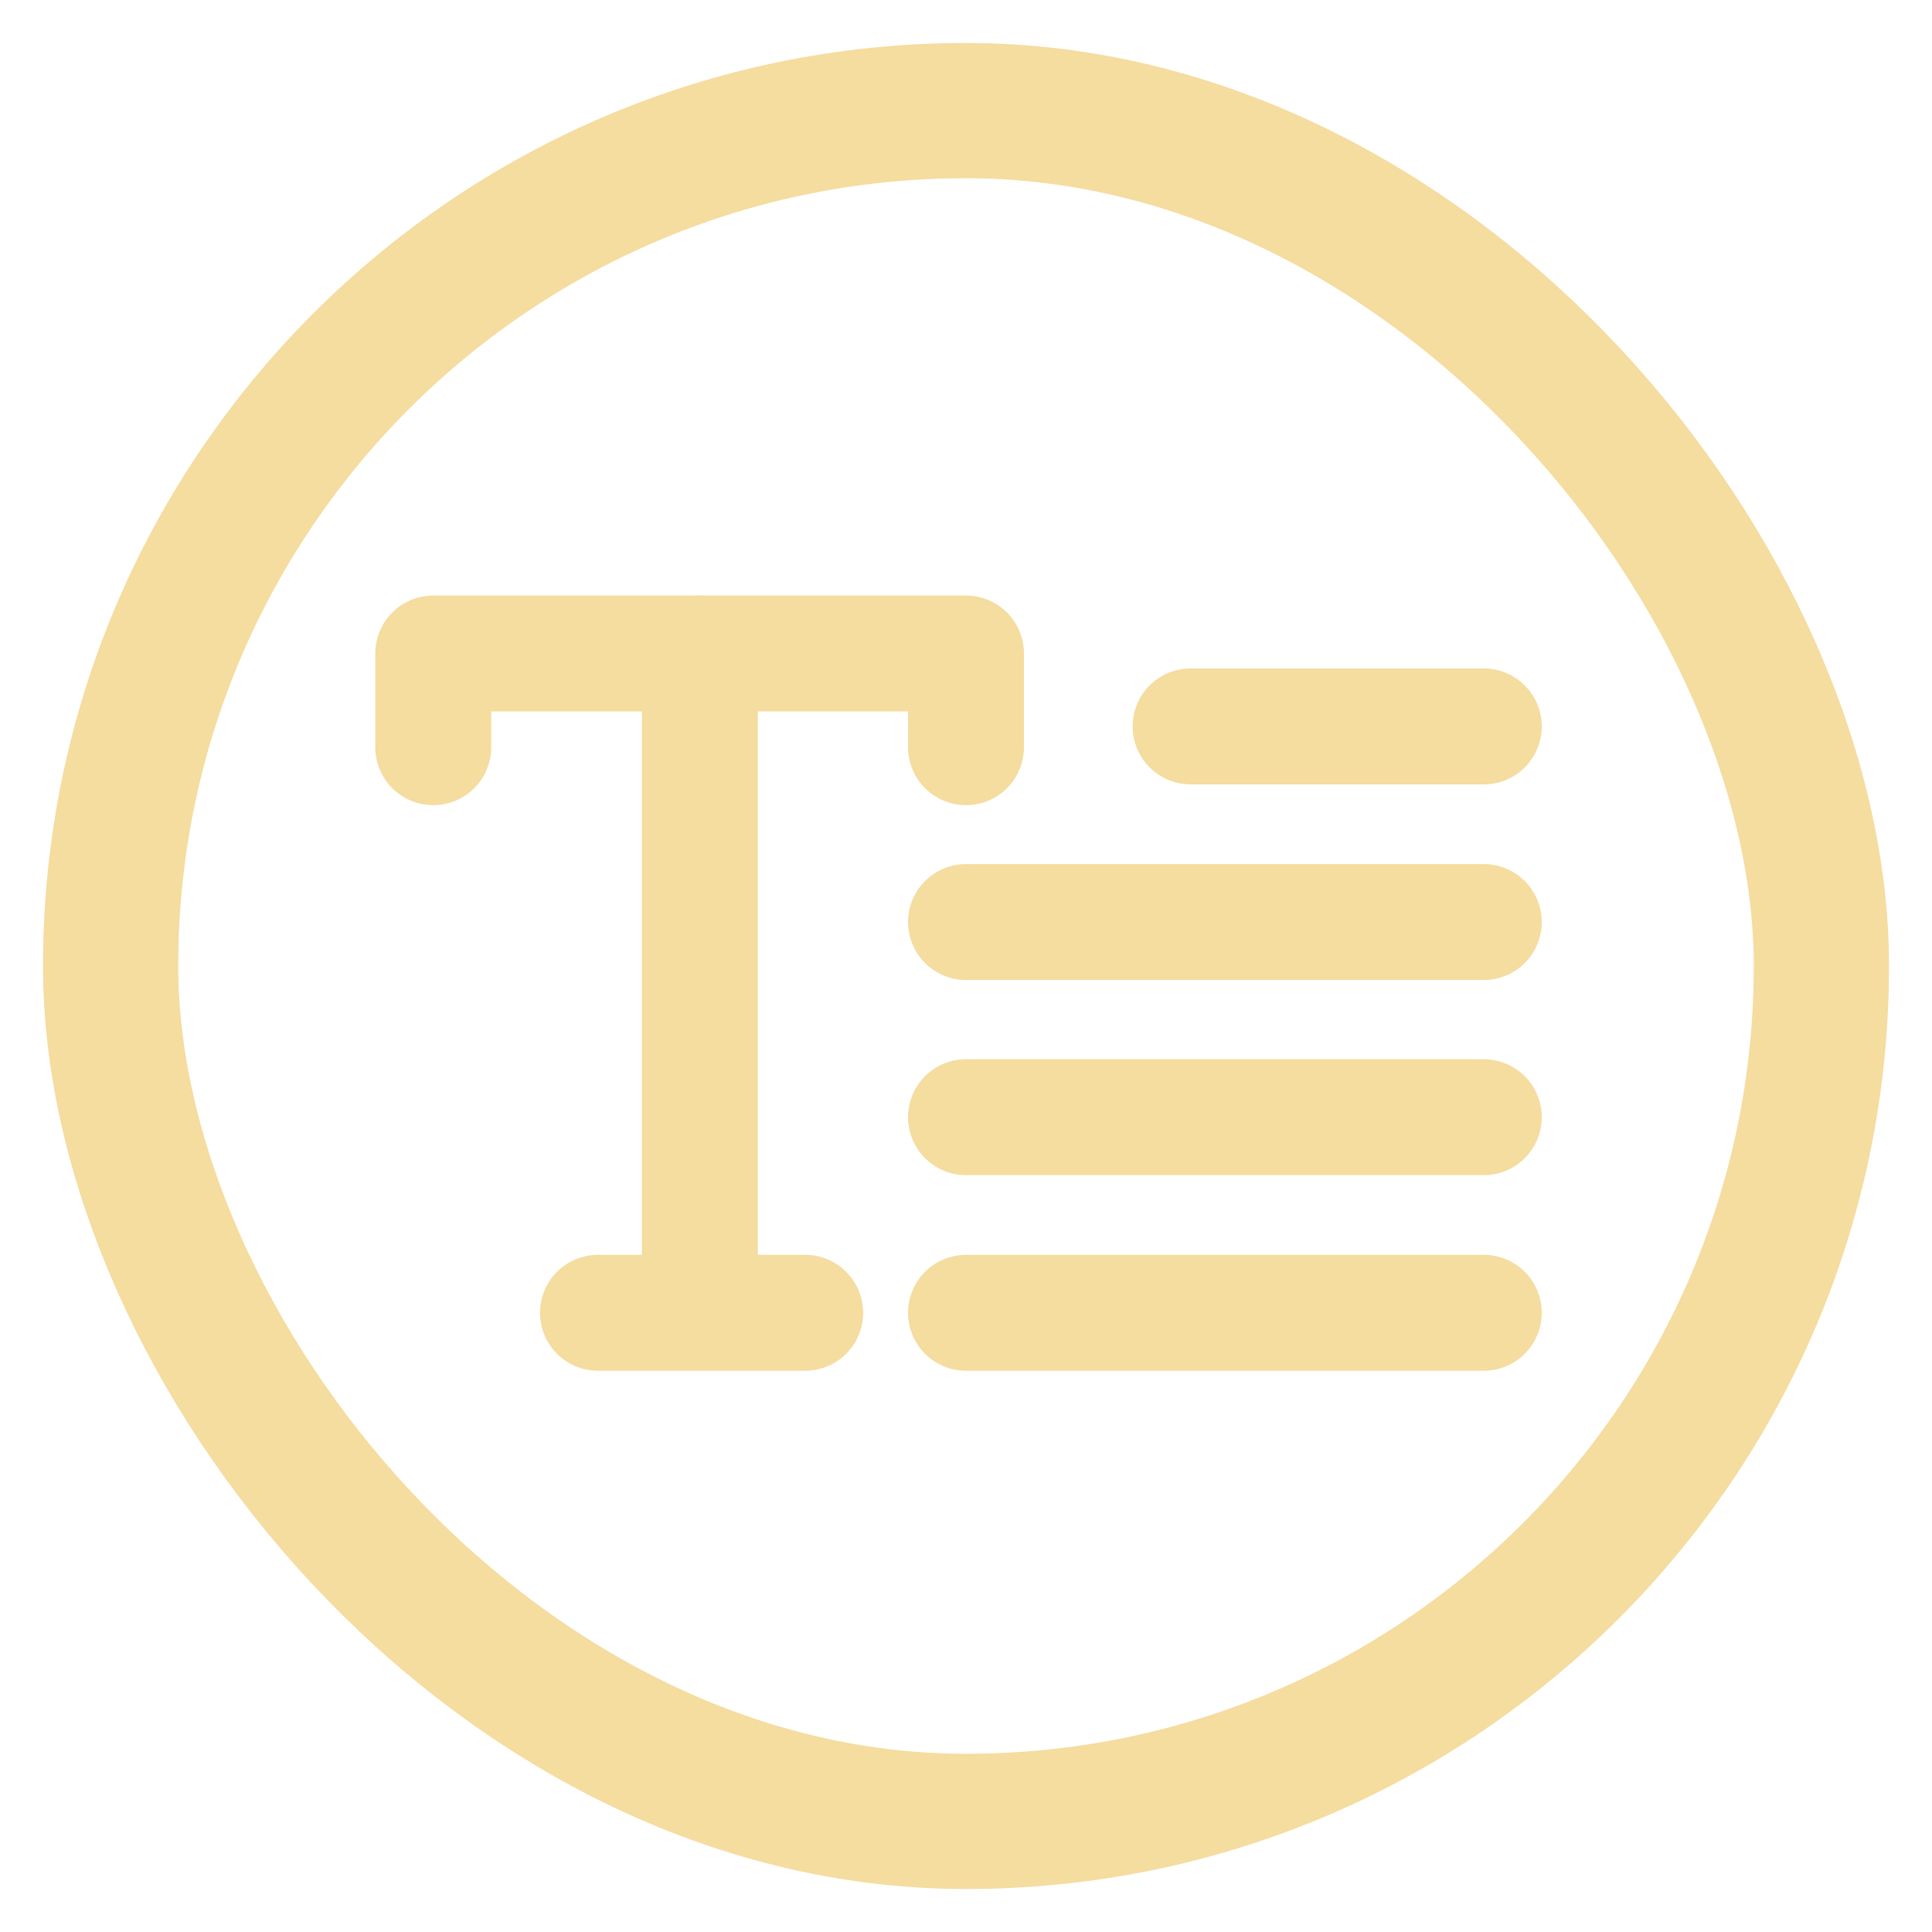 <svg id="Layer_1" data-name="Layer 1" xmlns="http://www.w3.org/2000/svg" viewBox="0 0 40 40"><defs><style>.cls-1,.cls-2{fill:none;stroke:#f5dc9f;}.cls-1{stroke-linecap:round;stroke-linejoin:round;stroke-width:2.4px;}.cls-2{stroke-miterlimit:10;stroke-width:2.8px;}</style></defs><g id="text"><polyline class="cls-1" points="8.97 15.47 8.97 13.53 14.49 13.53 20 13.53 20 15.47"/><line class="cls-1" x1="14.49" y1="26.47" x2="14.49" y2="13.53"/><line class="cls-1" x1="12.38" y1="27.18" x2="16.67" y2="27.18"/><line class="cls-1" x1="24.65" y1="15.04" x2="30.72" y2="15.04"/><line class="cls-1" x1="20" y1="19.09" x2="30.72" y2="19.09"/><line class="cls-1" x1="20" y1="23.13" x2="30.72" y2="23.13"/><line class="cls-1" x1="20" y1="27.18" x2="30.72" y2="27.18"/><rect class="cls-2" x="2.29" y="2.29" width="35.42" height="35.42" rx="17.71"/></g></svg>